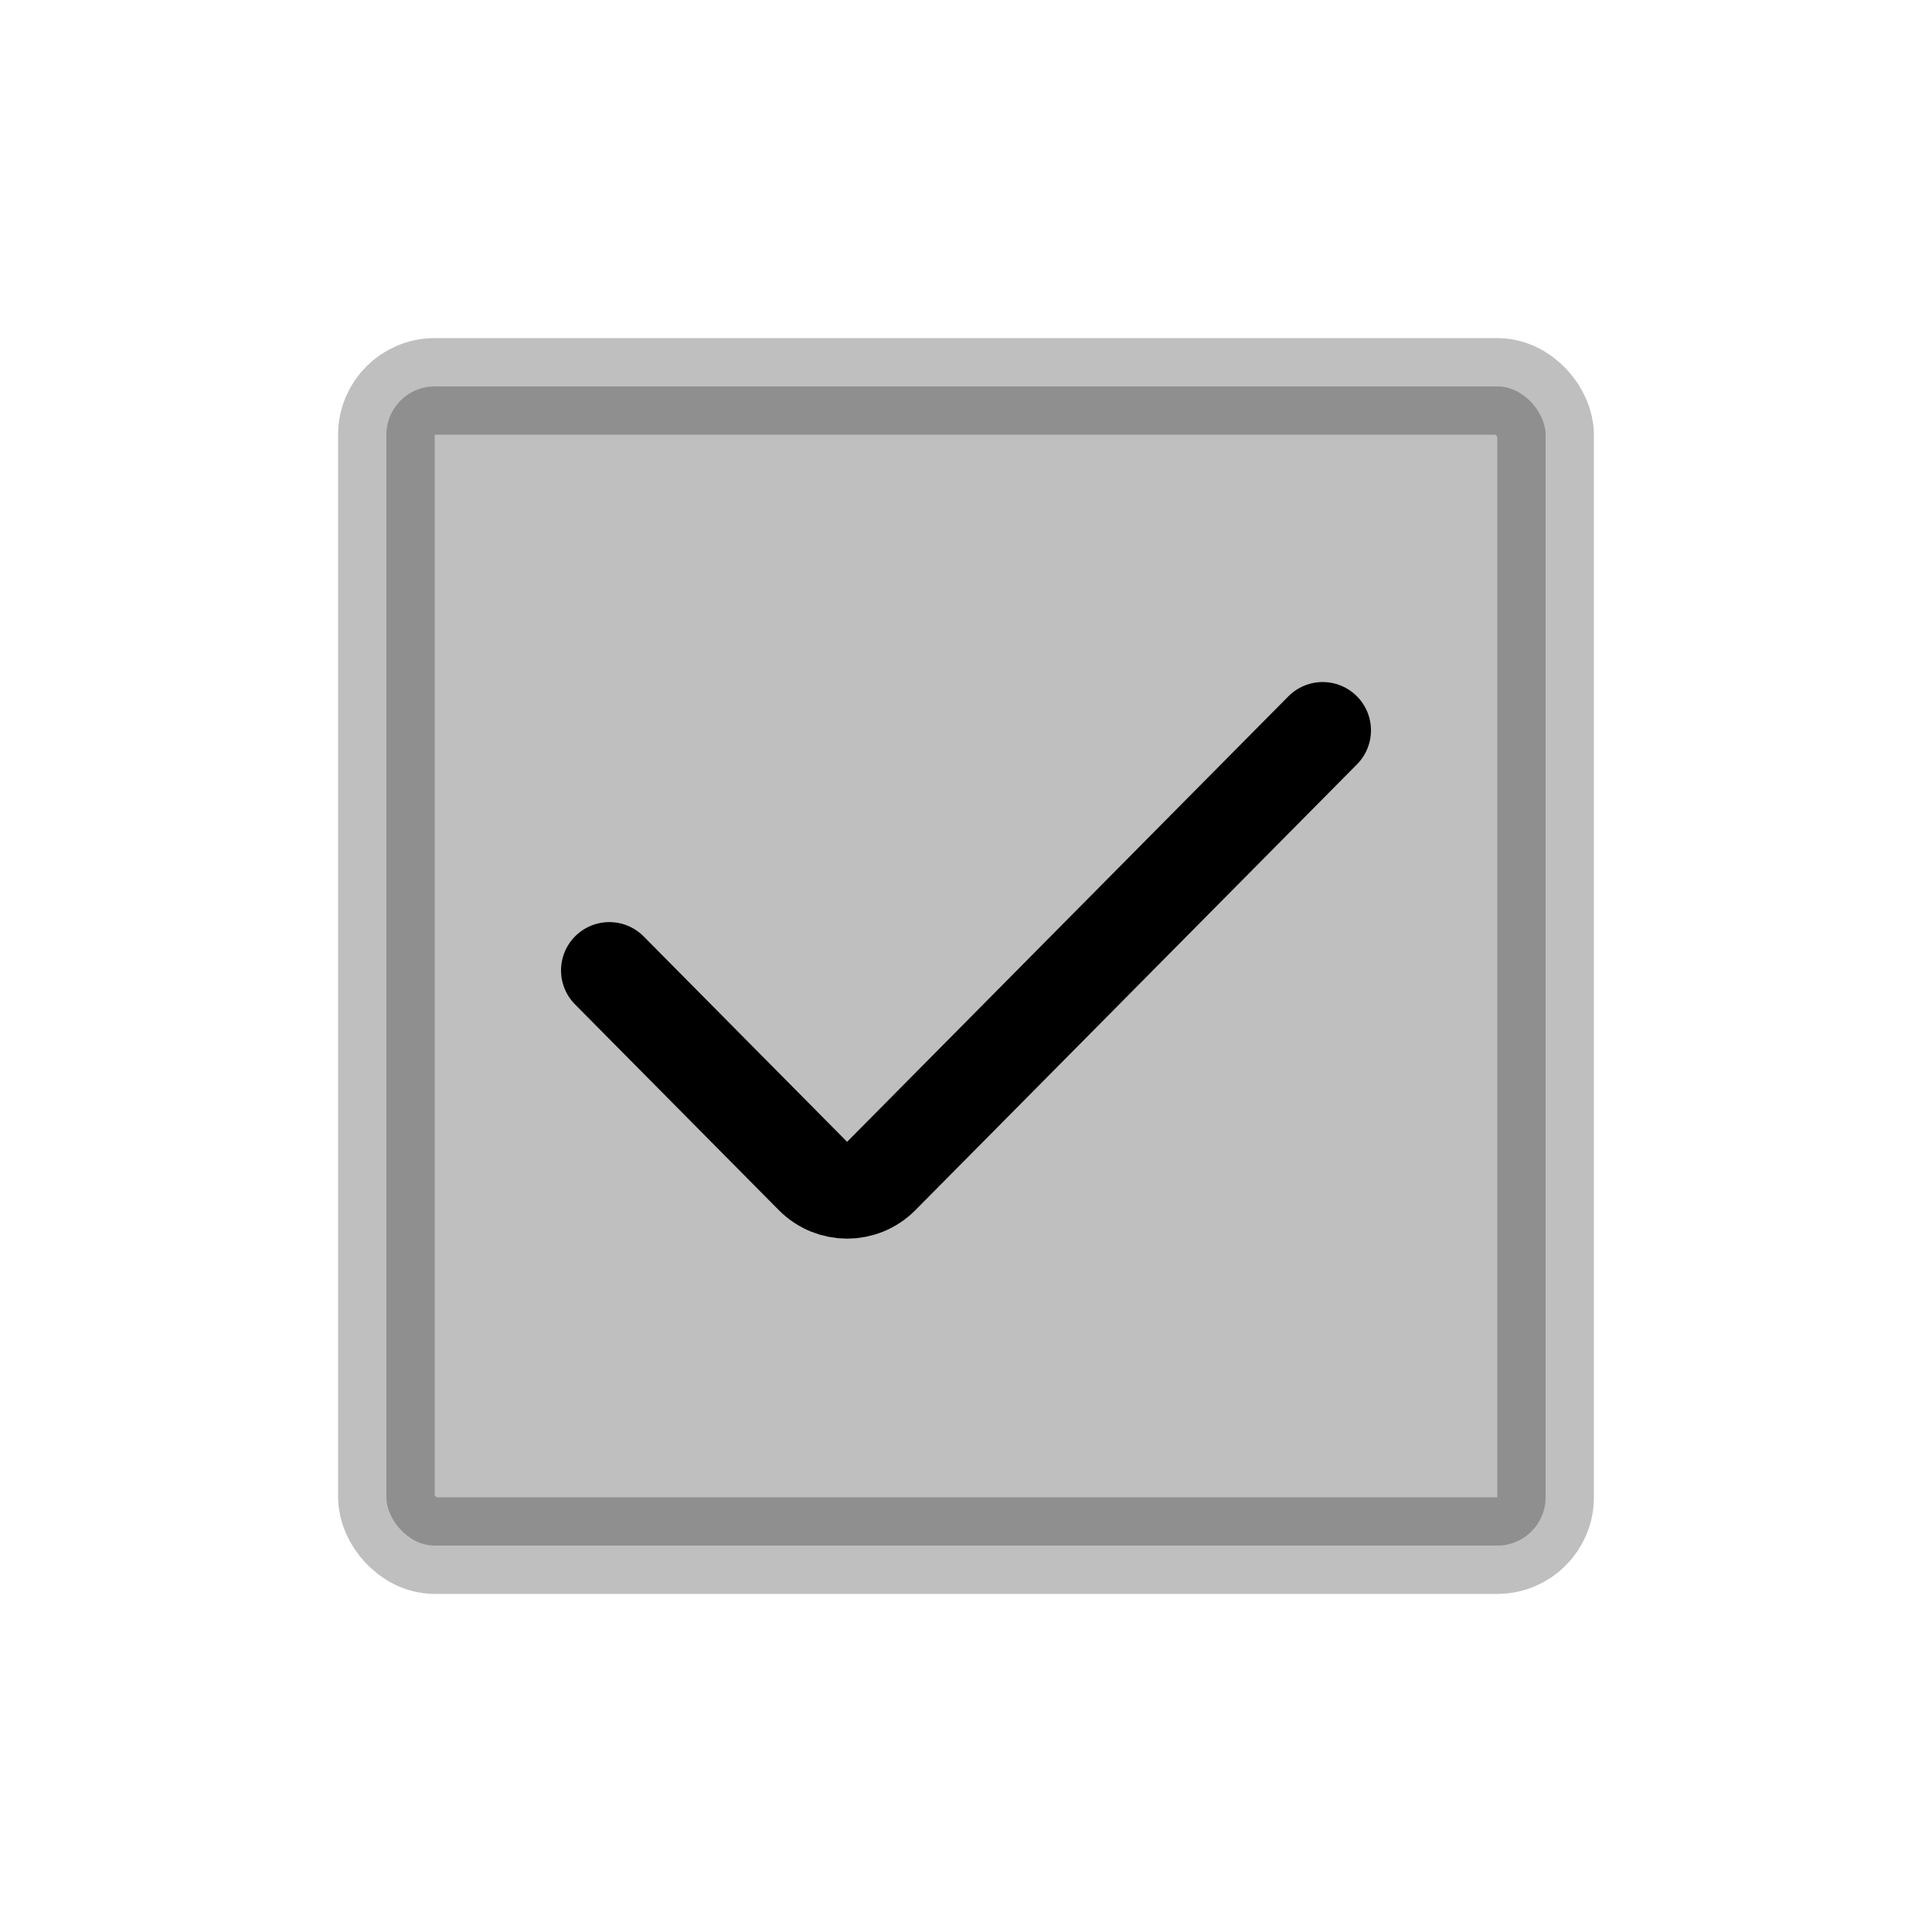 <svg viewBox="0 0 80 80" fill="none">
  <rect opacity="0.25" x="16" y="16" width="48" height="48" rx="2" fill="currentColor" stroke="currentColor" stroke-width="4" stroke-linecap="square" />
  <path d="M25.231 40.182L33.669 48.701C34.447 49.485 35.707 49.485 36.484 48.701L54.769 30.242" stroke="currentColor" stroke-width="4" stroke-linecap="round" stroke-linejoin="round" />
</svg>
